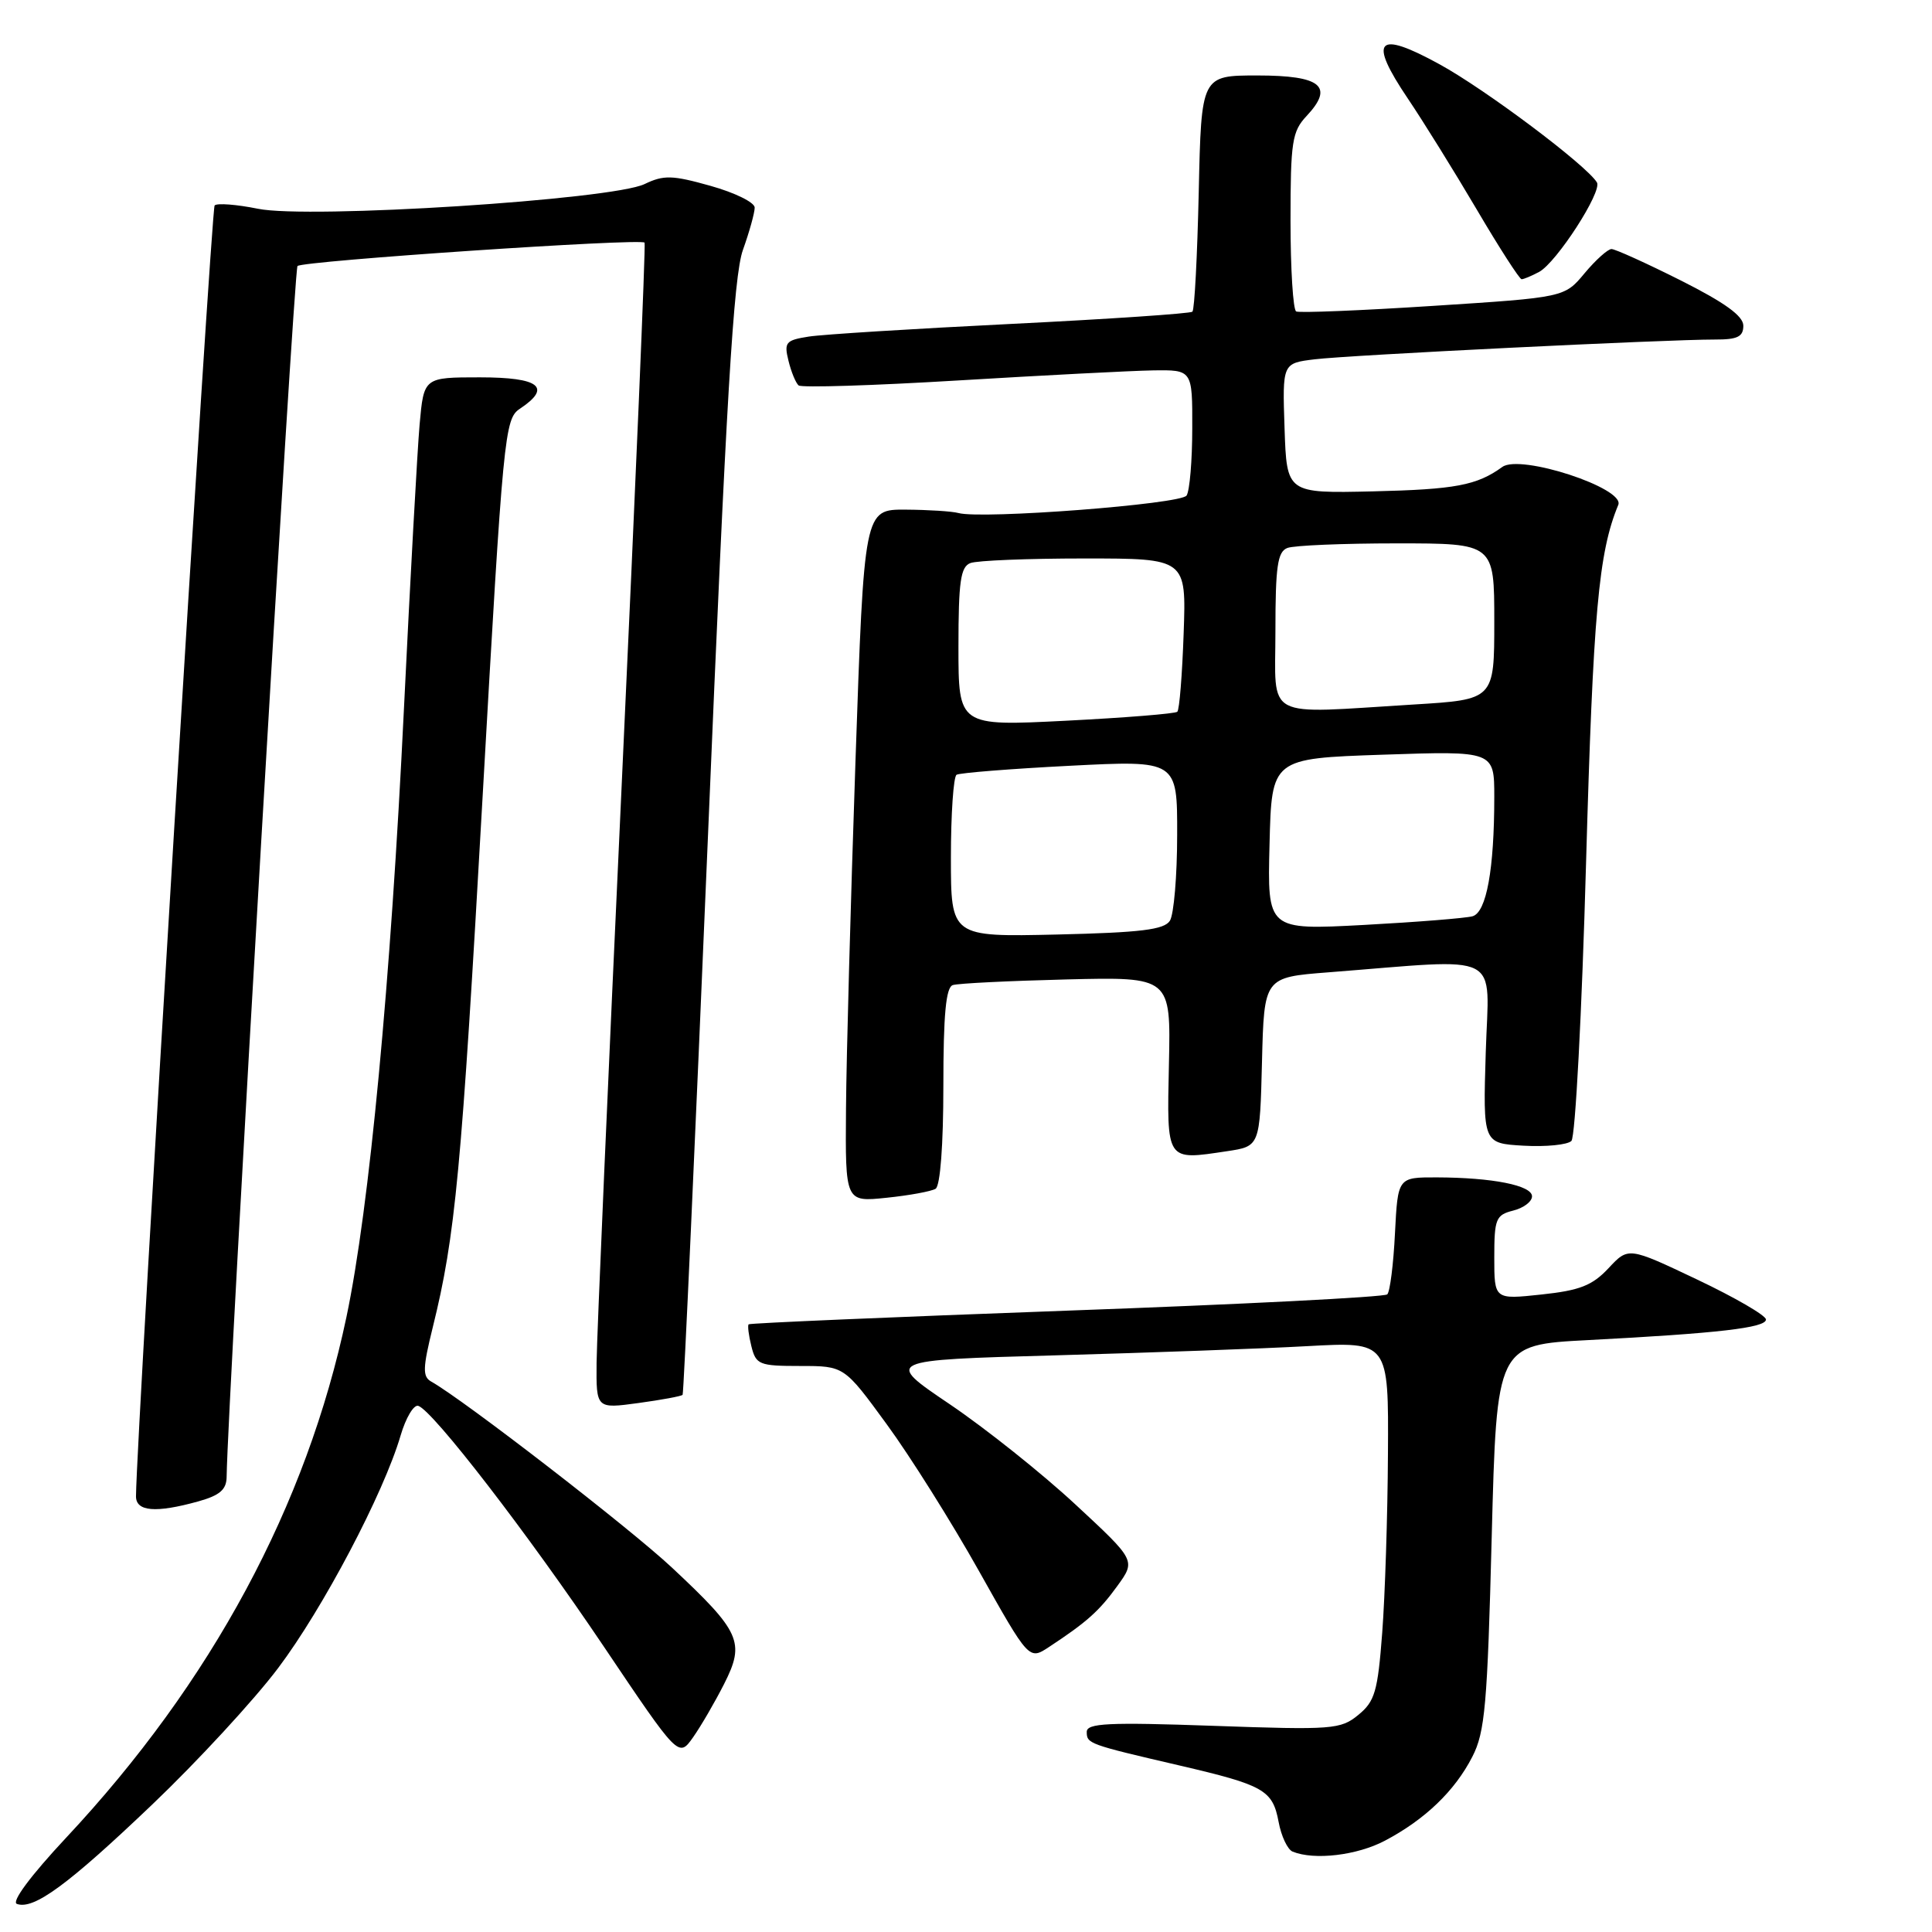 <?xml version="1.0" encoding="UTF-8" standalone="no"?>
<!DOCTYPE svg PUBLIC "-//W3C//DTD SVG 1.1//EN" "http://www.w3.org/Graphics/SVG/1.1/DTD/svg11.dtd" >
<svg xmlns="http://www.w3.org/2000/svg" xmlns:xlink="http://www.w3.org/1999/xlink" version="1.1" viewBox="0 0 256 256">
 <g >
 <path fill="currentColor"
d=" M 20.17 239.11 C 26.16 233.40 33.67 225.26 36.86 221.02 C 42.79 213.15 50.83 197.89 53.08 190.22 C 53.77 187.87 54.82 186.10 55.42 186.28 C 57.36 186.90 69.92 203.18 80.03 218.21 C 89.92 232.91 89.92 232.91 91.83 230.21 C 92.88 228.72 94.74 225.52 95.96 223.11 C 98.75 217.60 98.13 216.22 89.03 207.71 C 83.48 202.51 61.43 185.47 57.13 183.06 C 55.98 182.41 56.01 181.27 57.34 175.89 C 60.34 163.77 61.14 155.33 63.95 105.53 C 66.68 57.40 66.86 55.50 68.89 54.16 C 73.17 51.31 71.50 50.00 63.58 50.00 C 56.16 50.00 56.16 50.00 55.60 56.25 C 55.30 59.69 54.36 76.67 53.52 94.00 C 51.77 130.17 48.94 160.09 45.91 174.49 C 40.64 199.50 28.05 222.90 8.75 243.52 C 4.05 248.55 1.48 252.01 2.24 252.28 C 4.47 253.09 9.05 249.72 20.17 239.11 Z  M 183.51 243.90 C 188.82 241.10 192.77 237.31 195.09 232.78 C 196.77 229.53 197.09 225.90 197.66 203.63 C 198.32 178.20 198.32 178.20 210.41 177.57 C 227.68 176.67 234.00 175.94 234.00 174.84 C 234.00 174.31 229.90 171.93 224.89 169.55 C 215.77 165.22 215.77 165.22 213.14 168.04 C 210.99 170.34 209.33 170.99 204.25 171.53 C 198.00 172.20 198.00 172.20 198.00 166.62 C 198.00 161.50 198.21 160.99 200.50 160.41 C 201.88 160.07 203.00 159.22 203.00 158.52 C 203.00 157.07 197.76 156.03 190.36 156.01 C 185.22 156.00 185.22 156.00 184.84 163.43 C 184.64 167.52 184.18 171.16 183.82 171.51 C 183.47 171.87 164.35 172.84 141.34 173.67 C 118.33 174.51 99.37 175.32 99.20 175.48 C 99.04 175.63 99.20 176.94 99.56 178.38 C 100.17 180.83 100.59 181.00 106.04 181.00 C 111.86 181.00 111.86 181.00 117.48 188.70 C 120.58 192.93 126.09 201.70 129.73 208.19 C 136.35 219.98 136.35 219.98 138.99 218.24 C 144.02 214.93 145.64 213.48 148.06 210.14 C 150.50 206.77 150.50 206.77 142.50 199.35 C 138.10 195.26 130.61 189.29 125.85 186.07 C 117.19 180.22 117.19 180.22 139.85 179.59 C 152.31 179.24 167.34 178.70 173.25 178.37 C 184.00 177.78 184.00 177.78 183.91 192.64 C 183.87 200.81 183.52 211.48 183.15 216.35 C 182.56 224.13 182.18 225.44 179.99 227.23 C 177.64 229.16 176.59 229.24 160.75 228.68 C 146.85 228.19 144.00 228.33 144.00 229.48 C 144.00 231.05 144.22 231.13 156.31 233.94 C 167.48 236.54 168.63 237.19 169.42 241.40 C 169.77 243.30 170.61 245.08 171.28 245.35 C 174.16 246.52 179.82 245.85 183.51 243.90 Z  M 26.25 198.95 C 29.12 198.15 30.01 197.39 30.03 195.70 C 30.17 185.43 38.93 35.73 39.42 35.25 C 40.10 34.57 84.93 31.55 85.41 32.15 C 85.57 32.34 84.21 64.45 82.40 103.50 C 80.59 142.55 79.08 177.24 79.05 180.58 C 79.00 186.67 79.00 186.67 84.59 185.91 C 87.67 185.49 90.31 185.00 90.45 184.82 C 90.60 184.65 92.10 151.43 93.80 111.00 C 96.23 52.85 97.20 36.59 98.44 33.12 C 99.30 30.72 100.00 28.19 100.00 27.51 C 100.00 26.82 97.37 25.53 94.16 24.63 C 89.08 23.20 87.95 23.17 85.41 24.39 C 81.10 26.47 40.86 29.04 34.17 27.66 C 31.35 27.09 28.78 26.89 28.44 27.22 C 27.98 27.69 18.09 189.90 18.02 198.25 C 18.00 200.29 20.62 200.51 26.25 198.95 Z  M 123.97 157.52 C 124.59 157.14 125.00 151.70 125.00 143.91 C 125.00 134.42 125.34 130.83 126.25 130.53 C 126.94 130.30 133.72 129.97 141.32 129.78 C 155.14 129.44 155.14 129.44 154.89 140.97 C 154.61 153.99 154.46 153.76 162.59 152.54 C 166.94 151.89 166.94 151.89 167.22 140.69 C 167.50 129.50 167.50 129.50 176.00 128.84 C 199.52 127.01 197.28 125.87 196.87 139.43 C 196.50 151.50 196.50 151.50 201.89 151.81 C 204.86 151.98 207.71 151.69 208.22 151.18 C 208.74 150.66 209.61 134.10 210.16 114.37 C 211.10 81.21 211.81 73.22 214.43 66.90 C 215.35 64.69 201.46 60.14 199.07 61.87 C 195.68 64.32 192.86 64.85 181.89 65.11 C 170.50 65.37 170.50 65.37 170.21 56.75 C 169.92 48.13 169.92 48.13 174.21 47.61 C 178.73 47.05 220.83 44.98 227.25 44.99 C 230.22 45.00 231.00 44.62 231.00 43.16 C 231.00 41.87 228.57 40.11 222.71 37.16 C 218.15 34.87 214.02 33.00 213.53 33.00 C 213.05 33.00 211.44 34.44 209.97 36.20 C 207.30 39.41 207.30 39.41 189.90 40.53 C 180.33 41.15 172.16 41.48 171.75 41.27 C 171.34 41.06 171.00 35.65 171.00 29.26 C 171.00 18.77 171.21 17.41 173.13 15.37 C 176.81 11.44 175.07 10.00 166.62 10.00 C 159.18 10.00 159.18 10.00 158.84 25.42 C 158.65 33.90 158.28 41.04 158.00 41.30 C 157.72 41.55 146.93 42.28 134.00 42.92 C 121.07 43.56 109.00 44.31 107.16 44.60 C 104.11 45.08 103.87 45.36 104.48 47.81 C 104.84 49.29 105.45 50.76 105.82 51.07 C 106.19 51.39 115.72 51.09 127.00 50.41 C 138.28 49.73 149.86 49.13 152.75 49.08 C 158.00 49.00 158.00 49.00 157.98 56.75 C 157.98 61.01 157.64 65.02 157.23 65.66 C 156.50 66.81 130.10 68.83 127.00 67.98 C 126.17 67.75 123.03 67.55 120.00 67.53 C 114.50 67.50 114.50 67.50 113.35 101.00 C 112.72 119.43 112.15 140.08 112.10 146.89 C 112.00 159.28 112.00 159.28 117.47 158.71 C 120.49 158.40 123.41 157.86 123.97 157.52 Z  M 203.94 36.03 C 206.25 34.79 212.34 25.36 211.60 24.17 C 210.19 21.87 196.82 11.84 190.75 8.52 C 182.41 3.94 181.25 5.21 186.56 13.08 C 188.57 16.06 192.67 22.66 195.67 27.75 C 198.66 32.84 201.35 37.00 201.62 37.00 C 201.90 37.00 202.95 36.56 203.94 36.03 Z  M 126.00 113.63 C 126.00 107.85 126.34 102.91 126.75 102.66 C 127.16 102.41 133.91 101.87 141.75 101.47 C 156.00 100.74 156.00 100.74 155.98 110.62 C 155.98 116.05 155.54 121.17 155.02 122.00 C 154.27 123.19 151.17 123.57 140.04 123.83 C 126.00 124.15 126.00 124.15 126.00 113.63 Z  M 168.22 111.87 C 168.50 100.50 168.50 100.50 183.25 100.00 C 198.00 99.50 198.00 99.50 198.00 105.61 C 198.00 115.19 196.96 120.89 195.12 121.41 C 194.23 121.66 187.75 122.18 180.72 122.56 C 167.93 123.24 167.93 123.24 168.22 111.87 Z  M 127.00 85.72 C 127.00 77.06 127.28 75.11 128.58 74.61 C 129.45 74.27 136.24 74.00 143.68 74.00 C 157.19 74.00 157.19 74.00 156.84 83.92 C 156.65 89.37 156.28 94.05 156.00 94.31 C 155.72 94.57 149.09 95.10 141.25 95.50 C 127.00 96.22 127.00 96.22 127.00 85.72 Z  M 169.00 83.61 C 169.00 75.05 169.28 73.11 170.58 72.61 C 171.45 72.27 177.98 72.00 185.08 72.00 C 198.00 72.00 198.00 72.00 198.00 82.35 C 198.00 92.70 198.00 92.70 187.34 93.35 C 167.19 94.58 169.00 95.54 169.00 83.61 Z "/>
</g>
</svg>